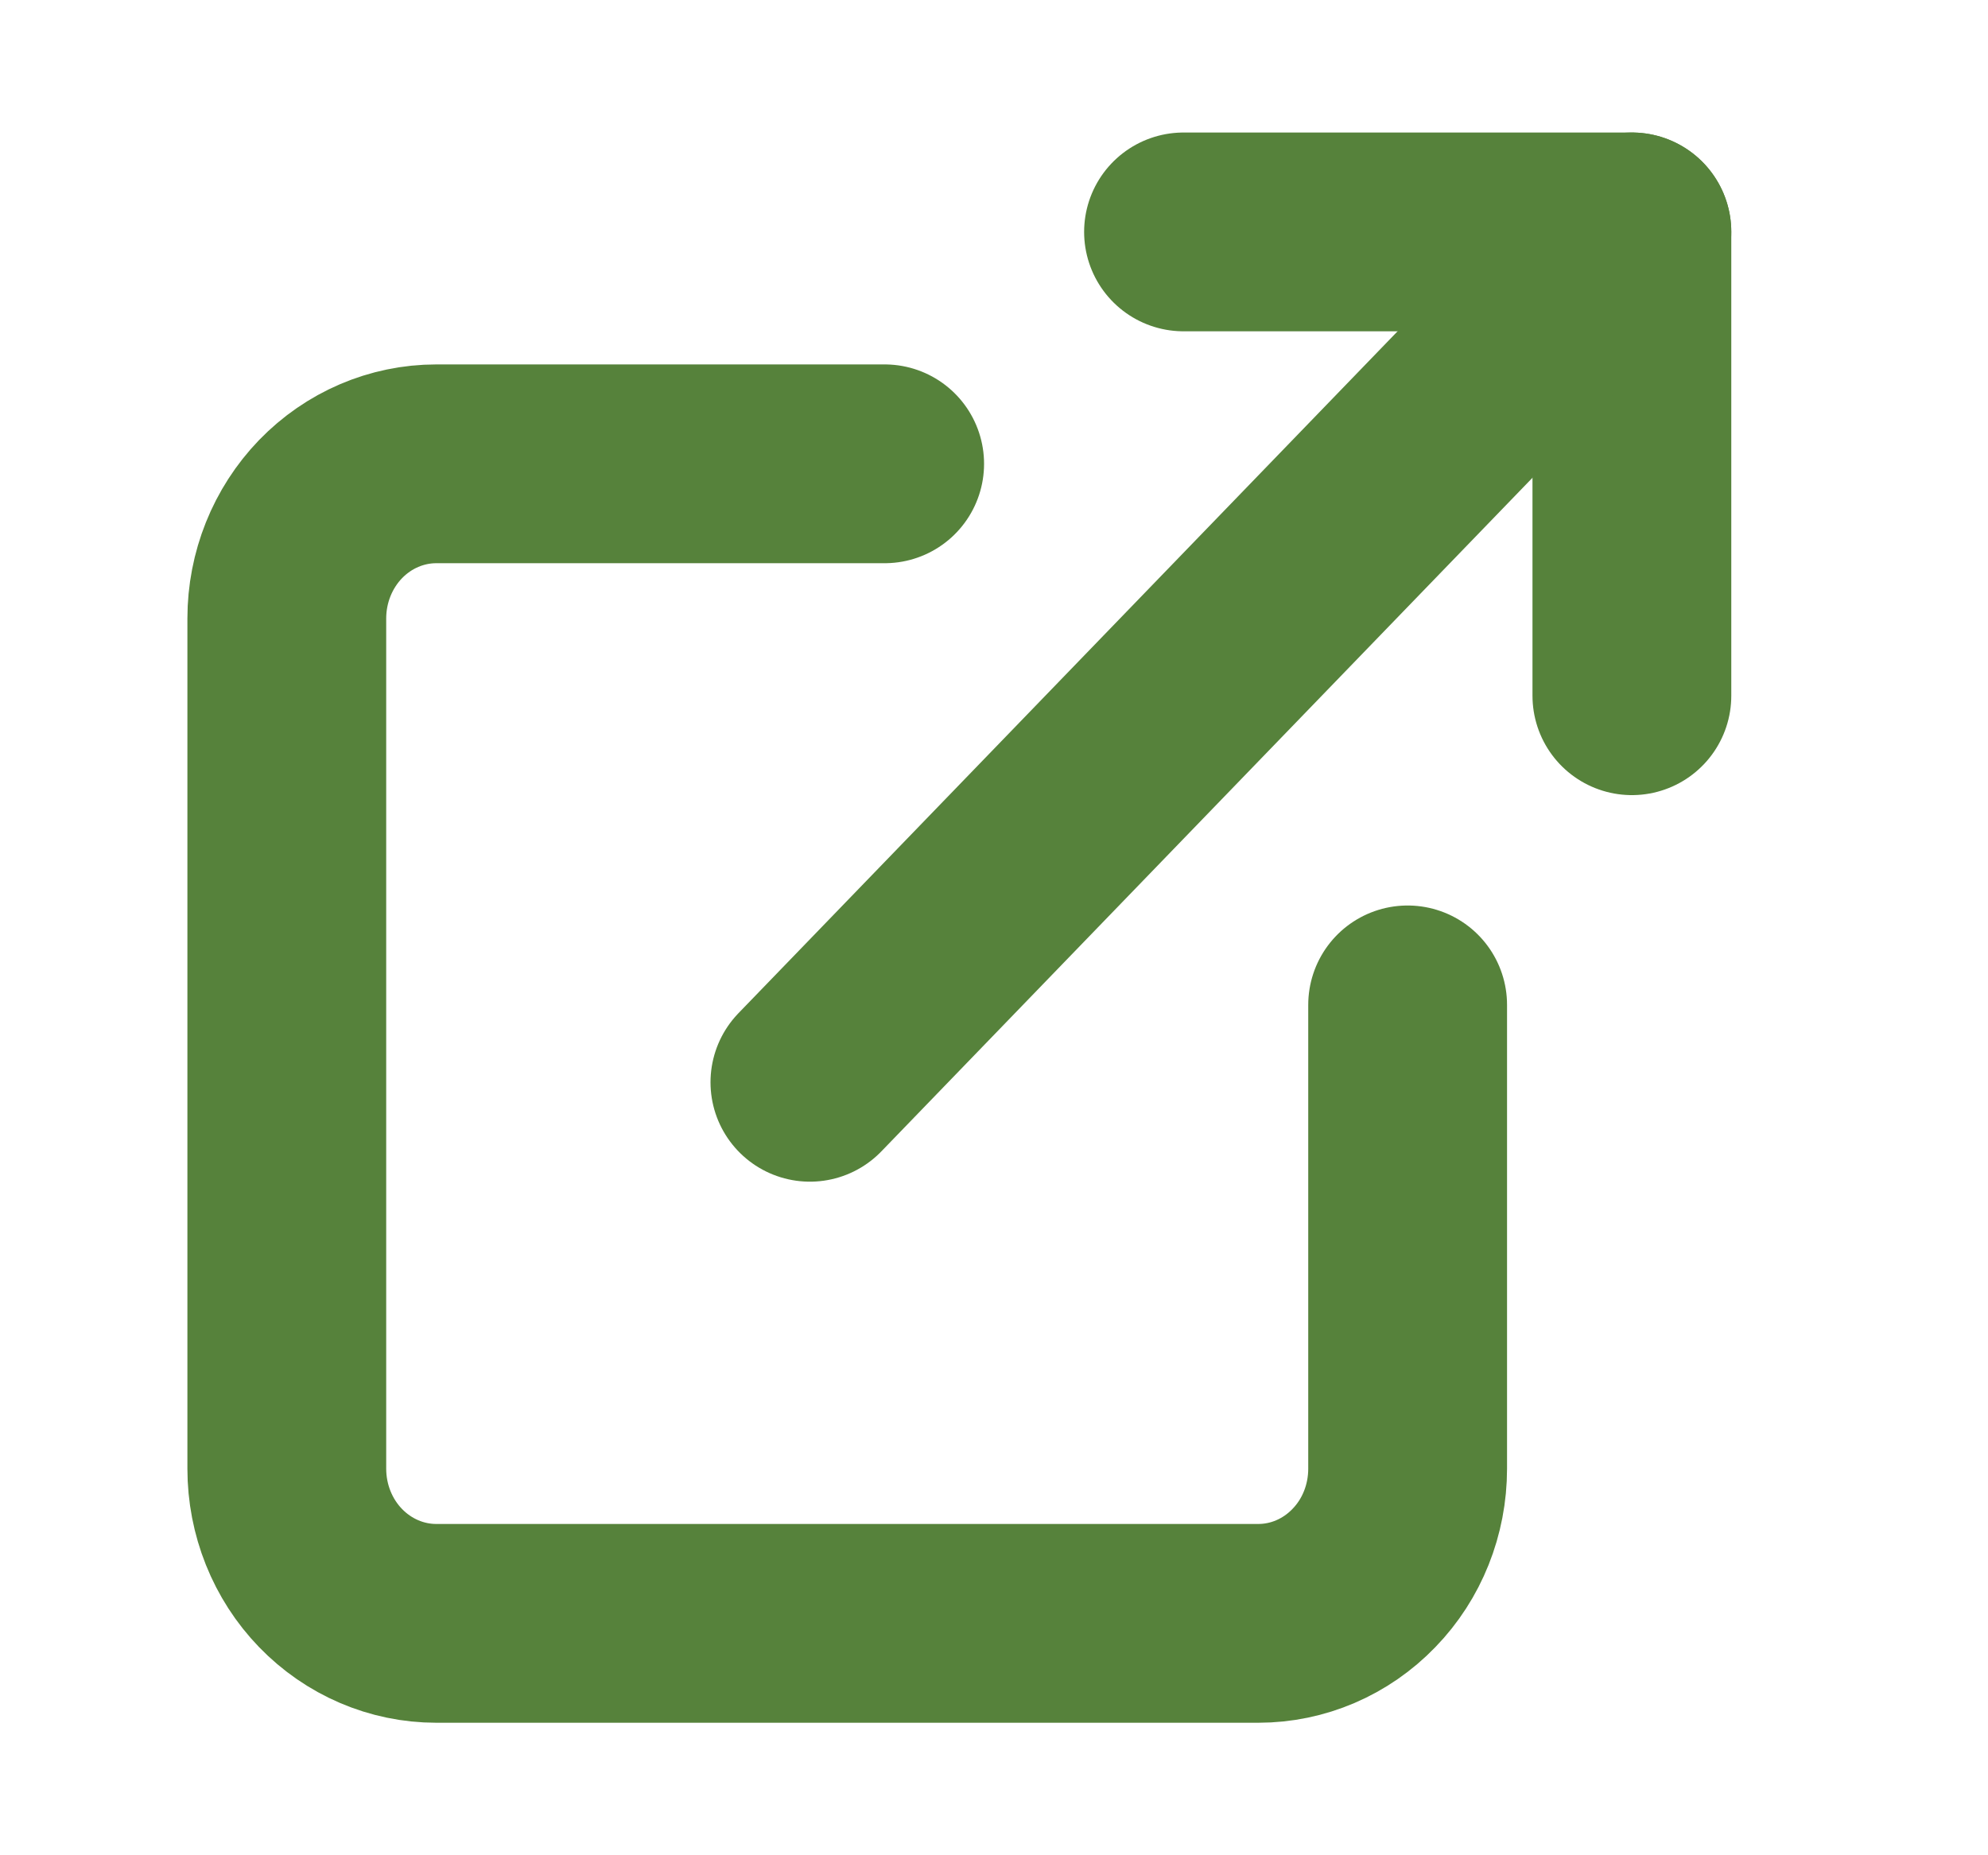 <svg width="15" height="14" viewBox="0 0 15 14" fill="none" xmlns="http://www.w3.org/2000/svg">
<path d="M10.621 7.583V11.083C10.621 11.393 10.503 11.69 10.291 11.908C10.08 12.127 9.793 12.25 9.494 12.25H3.292C2.993 12.25 2.706 12.127 2.494 11.908C2.283 11.69 2.164 11.393 2.164 11.083V4.667C2.164 4.357 2.283 4.061 2.494 3.842C2.706 3.623 2.993 3.5 3.292 3.5H6.675" stroke="#56823B" stroke-width="1.5" stroke-linecap="round" stroke-linejoin="round"/>
<path d="M8.93 1.75H12.313V5.25" stroke="#56823B" stroke-width="1.5" stroke-linecap="round" stroke-linejoin="round"/>
<path d="M6.111 8.167L12.313 1.75" stroke="#56823B" stroke-width="1.5" stroke-linecap="round" stroke-linejoin="round"/>
</svg>
